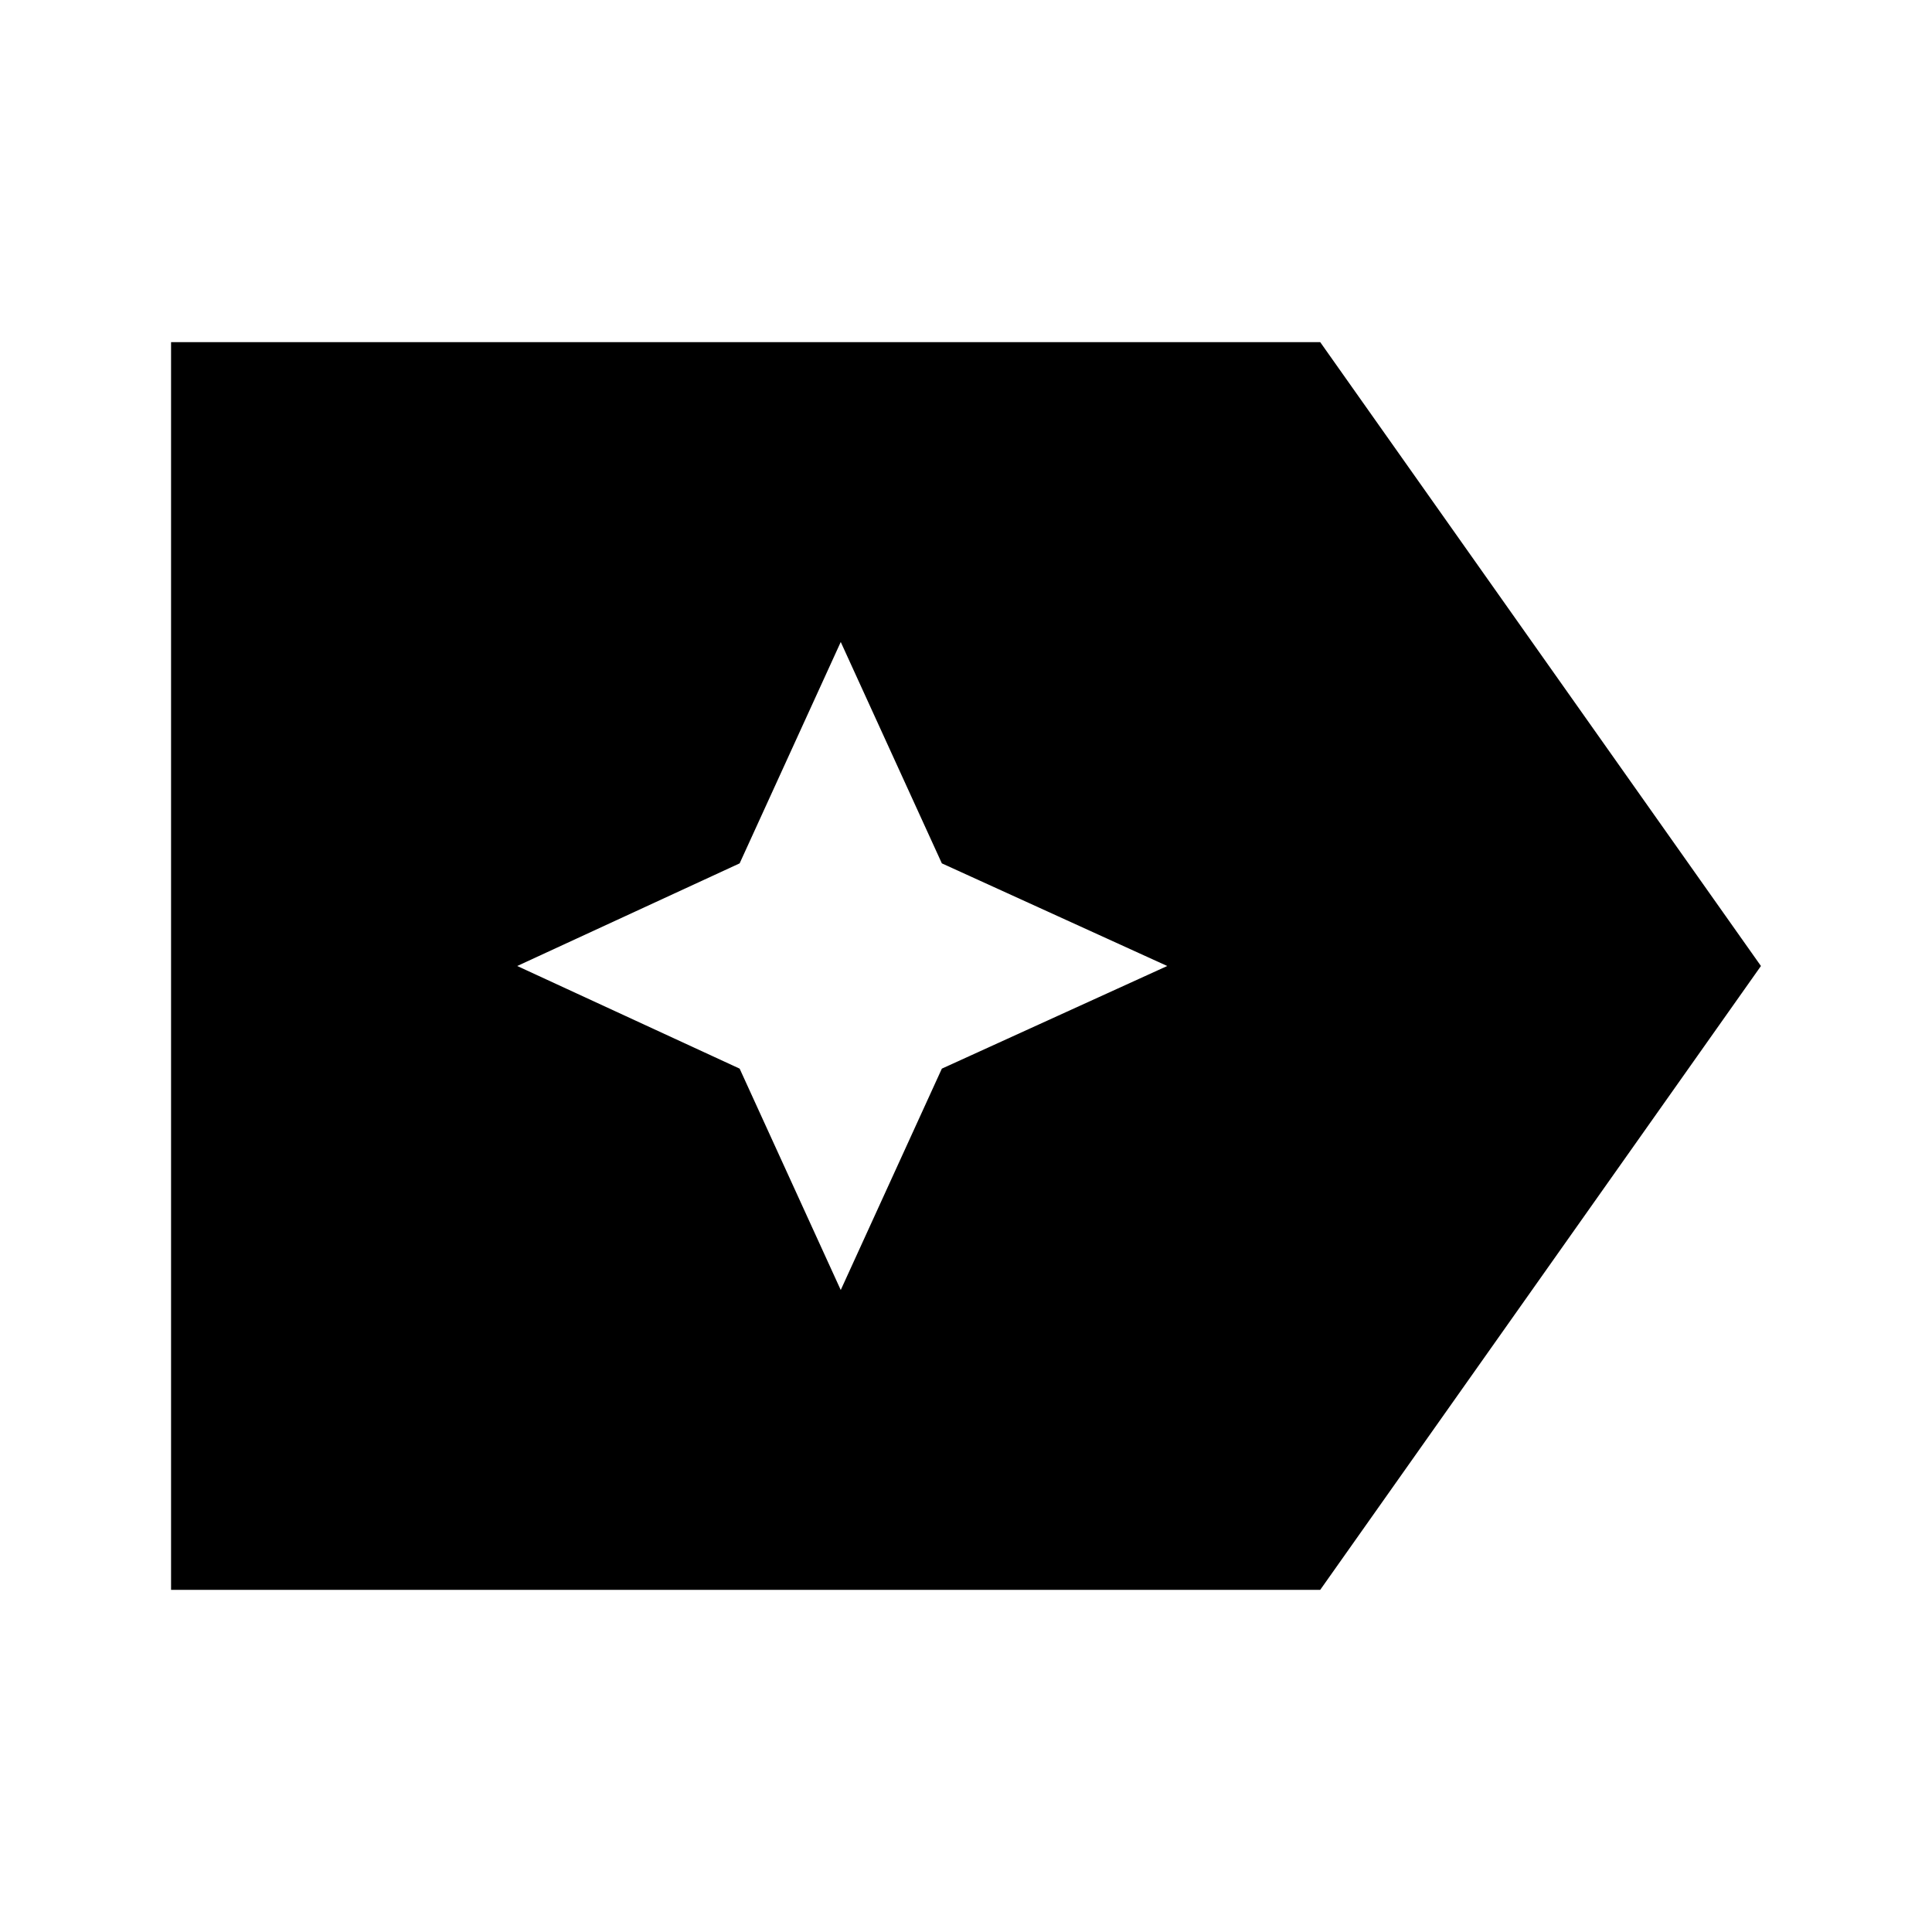 <svg xmlns="http://www.w3.org/2000/svg" height="24" viewBox="0 96 960 960" width="24"><path d="M875 576 656 886H85V266h571l219 310ZM417.762 737 468 627l112-51-112-51-50.238-110-50.238 110L257 576l110.524 51 50.238 110Z"/></svg>